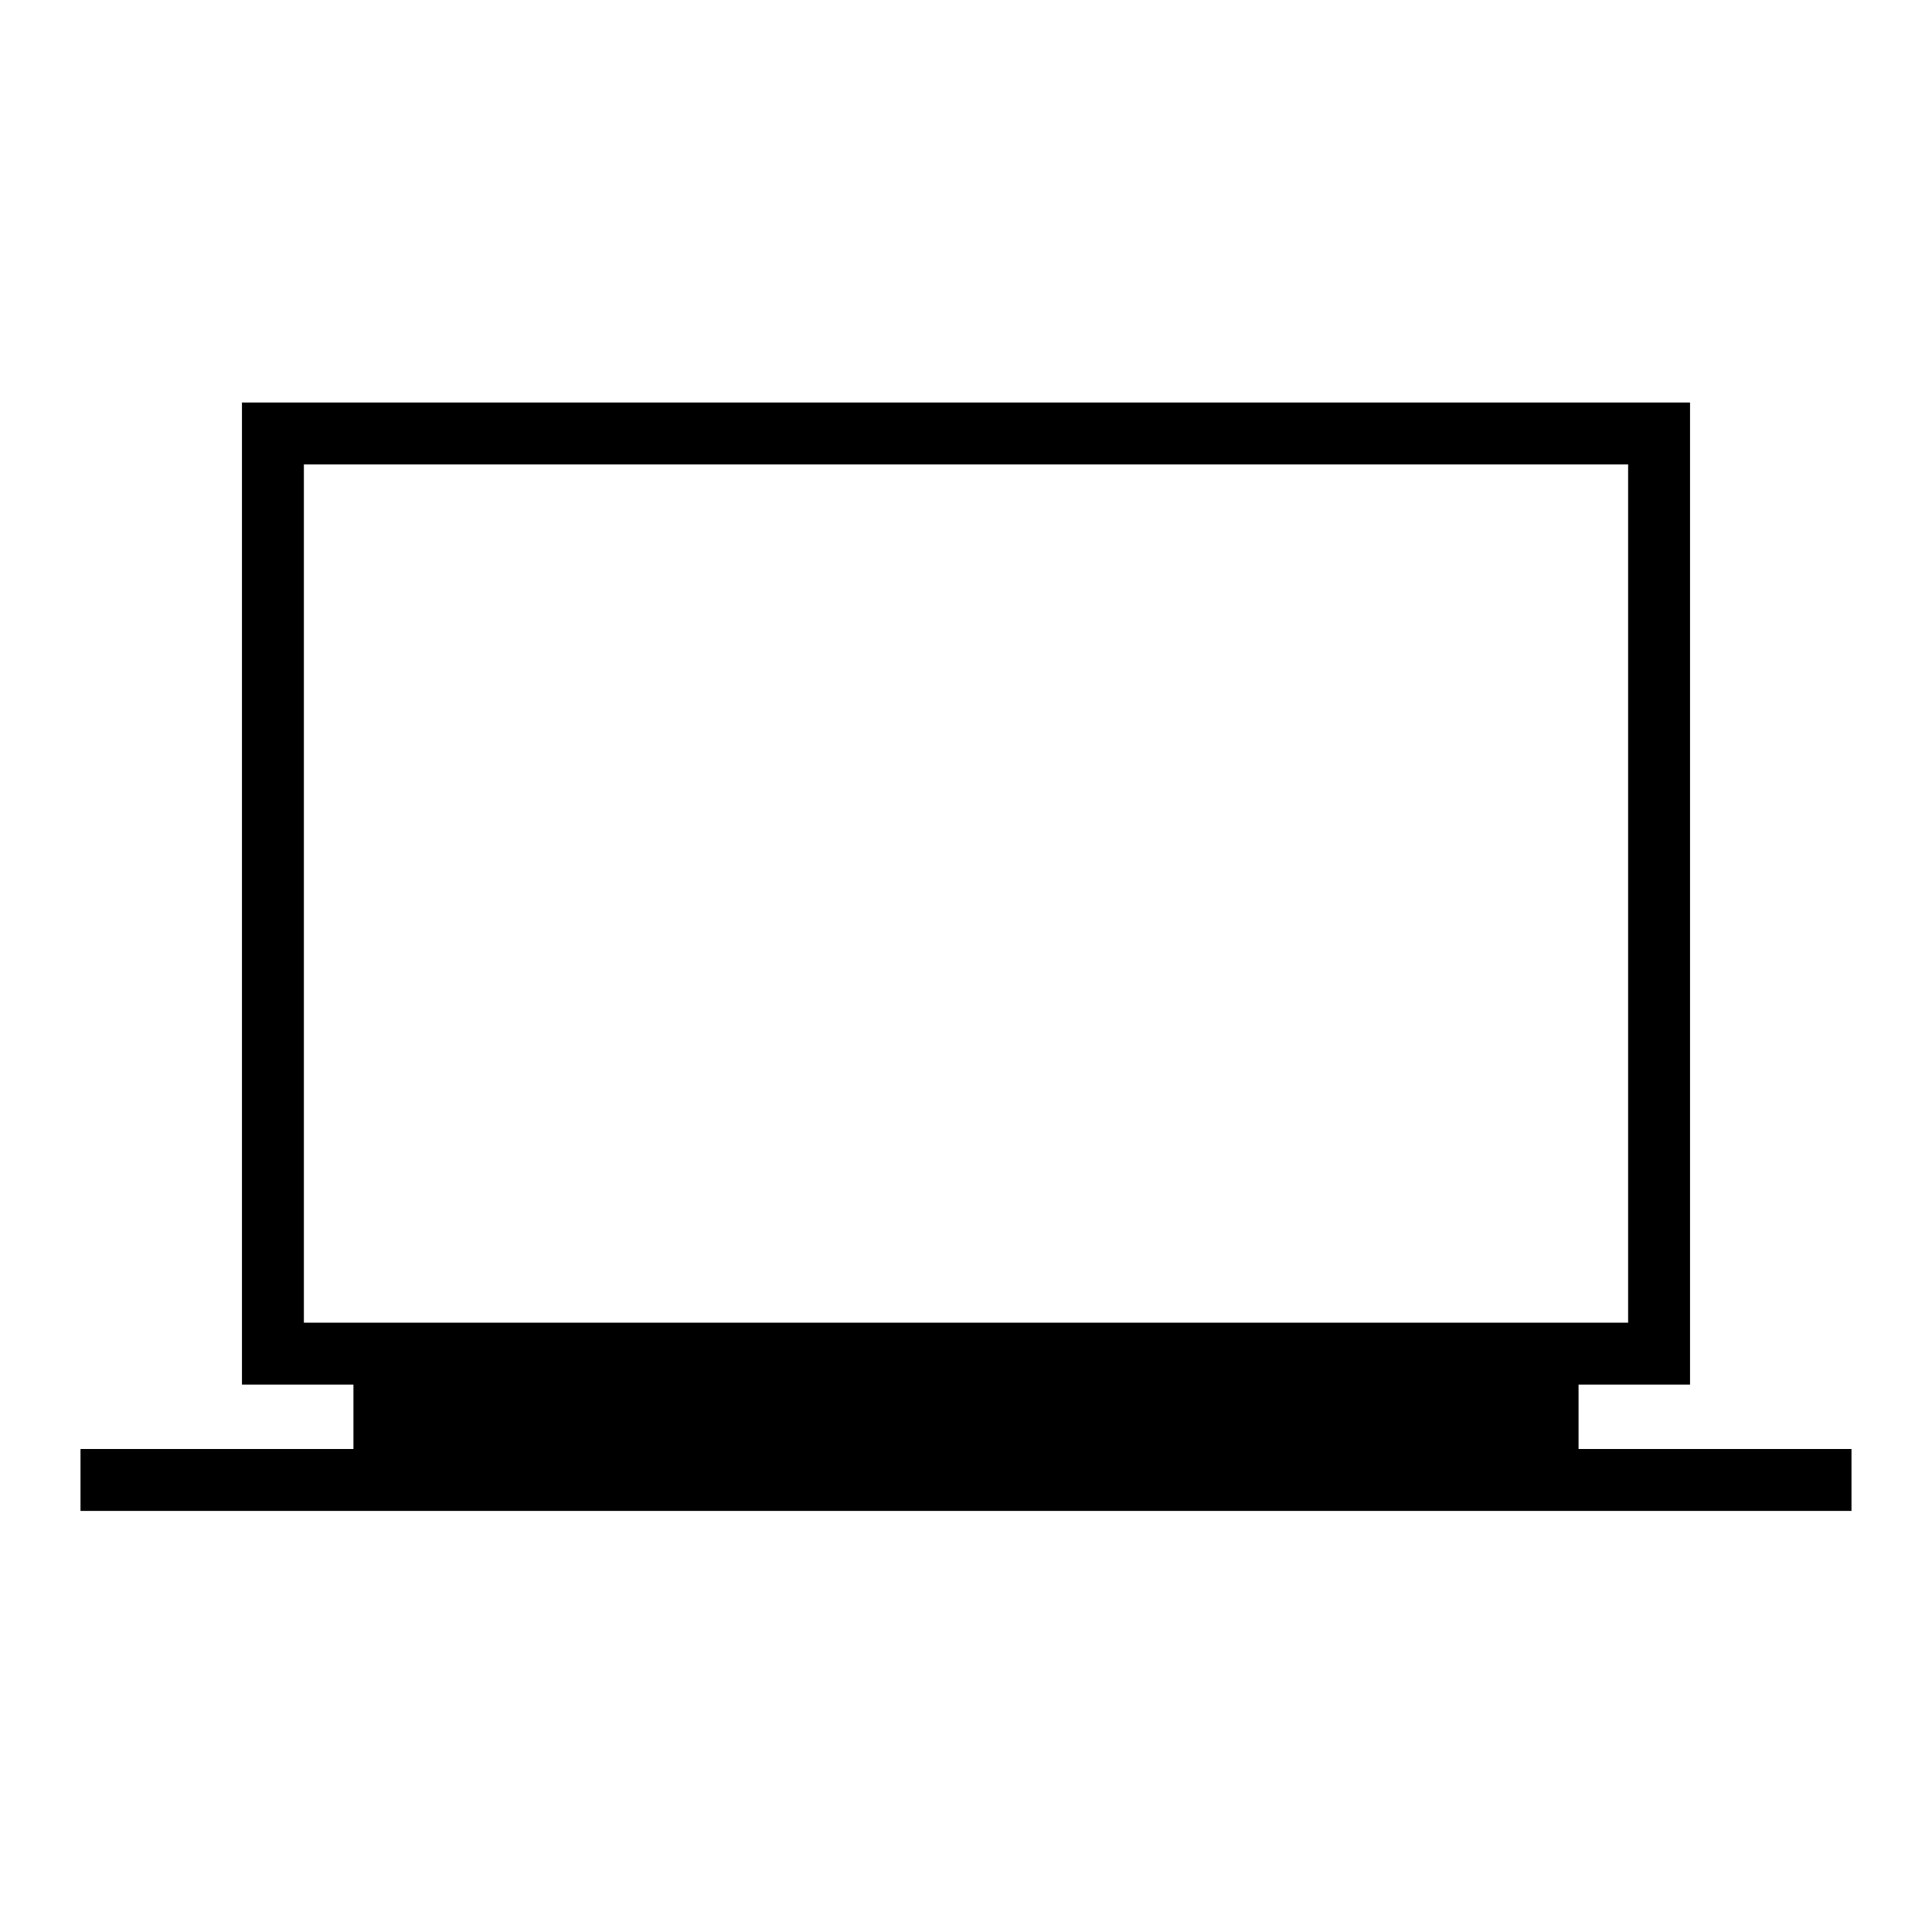 <svg xmlns="http://www.w3.org/2000/svg" height="48" viewBox="0 -960 960 960" width="48"><path d="M40-209.23V-240h135.62v-32h-55.39v-488h719.54v488h-55.39v32H920v30.77H40Zm111-93.54h658v-426.46H151v426.46Zm0 0v-426.46 426.46Z"/></svg>